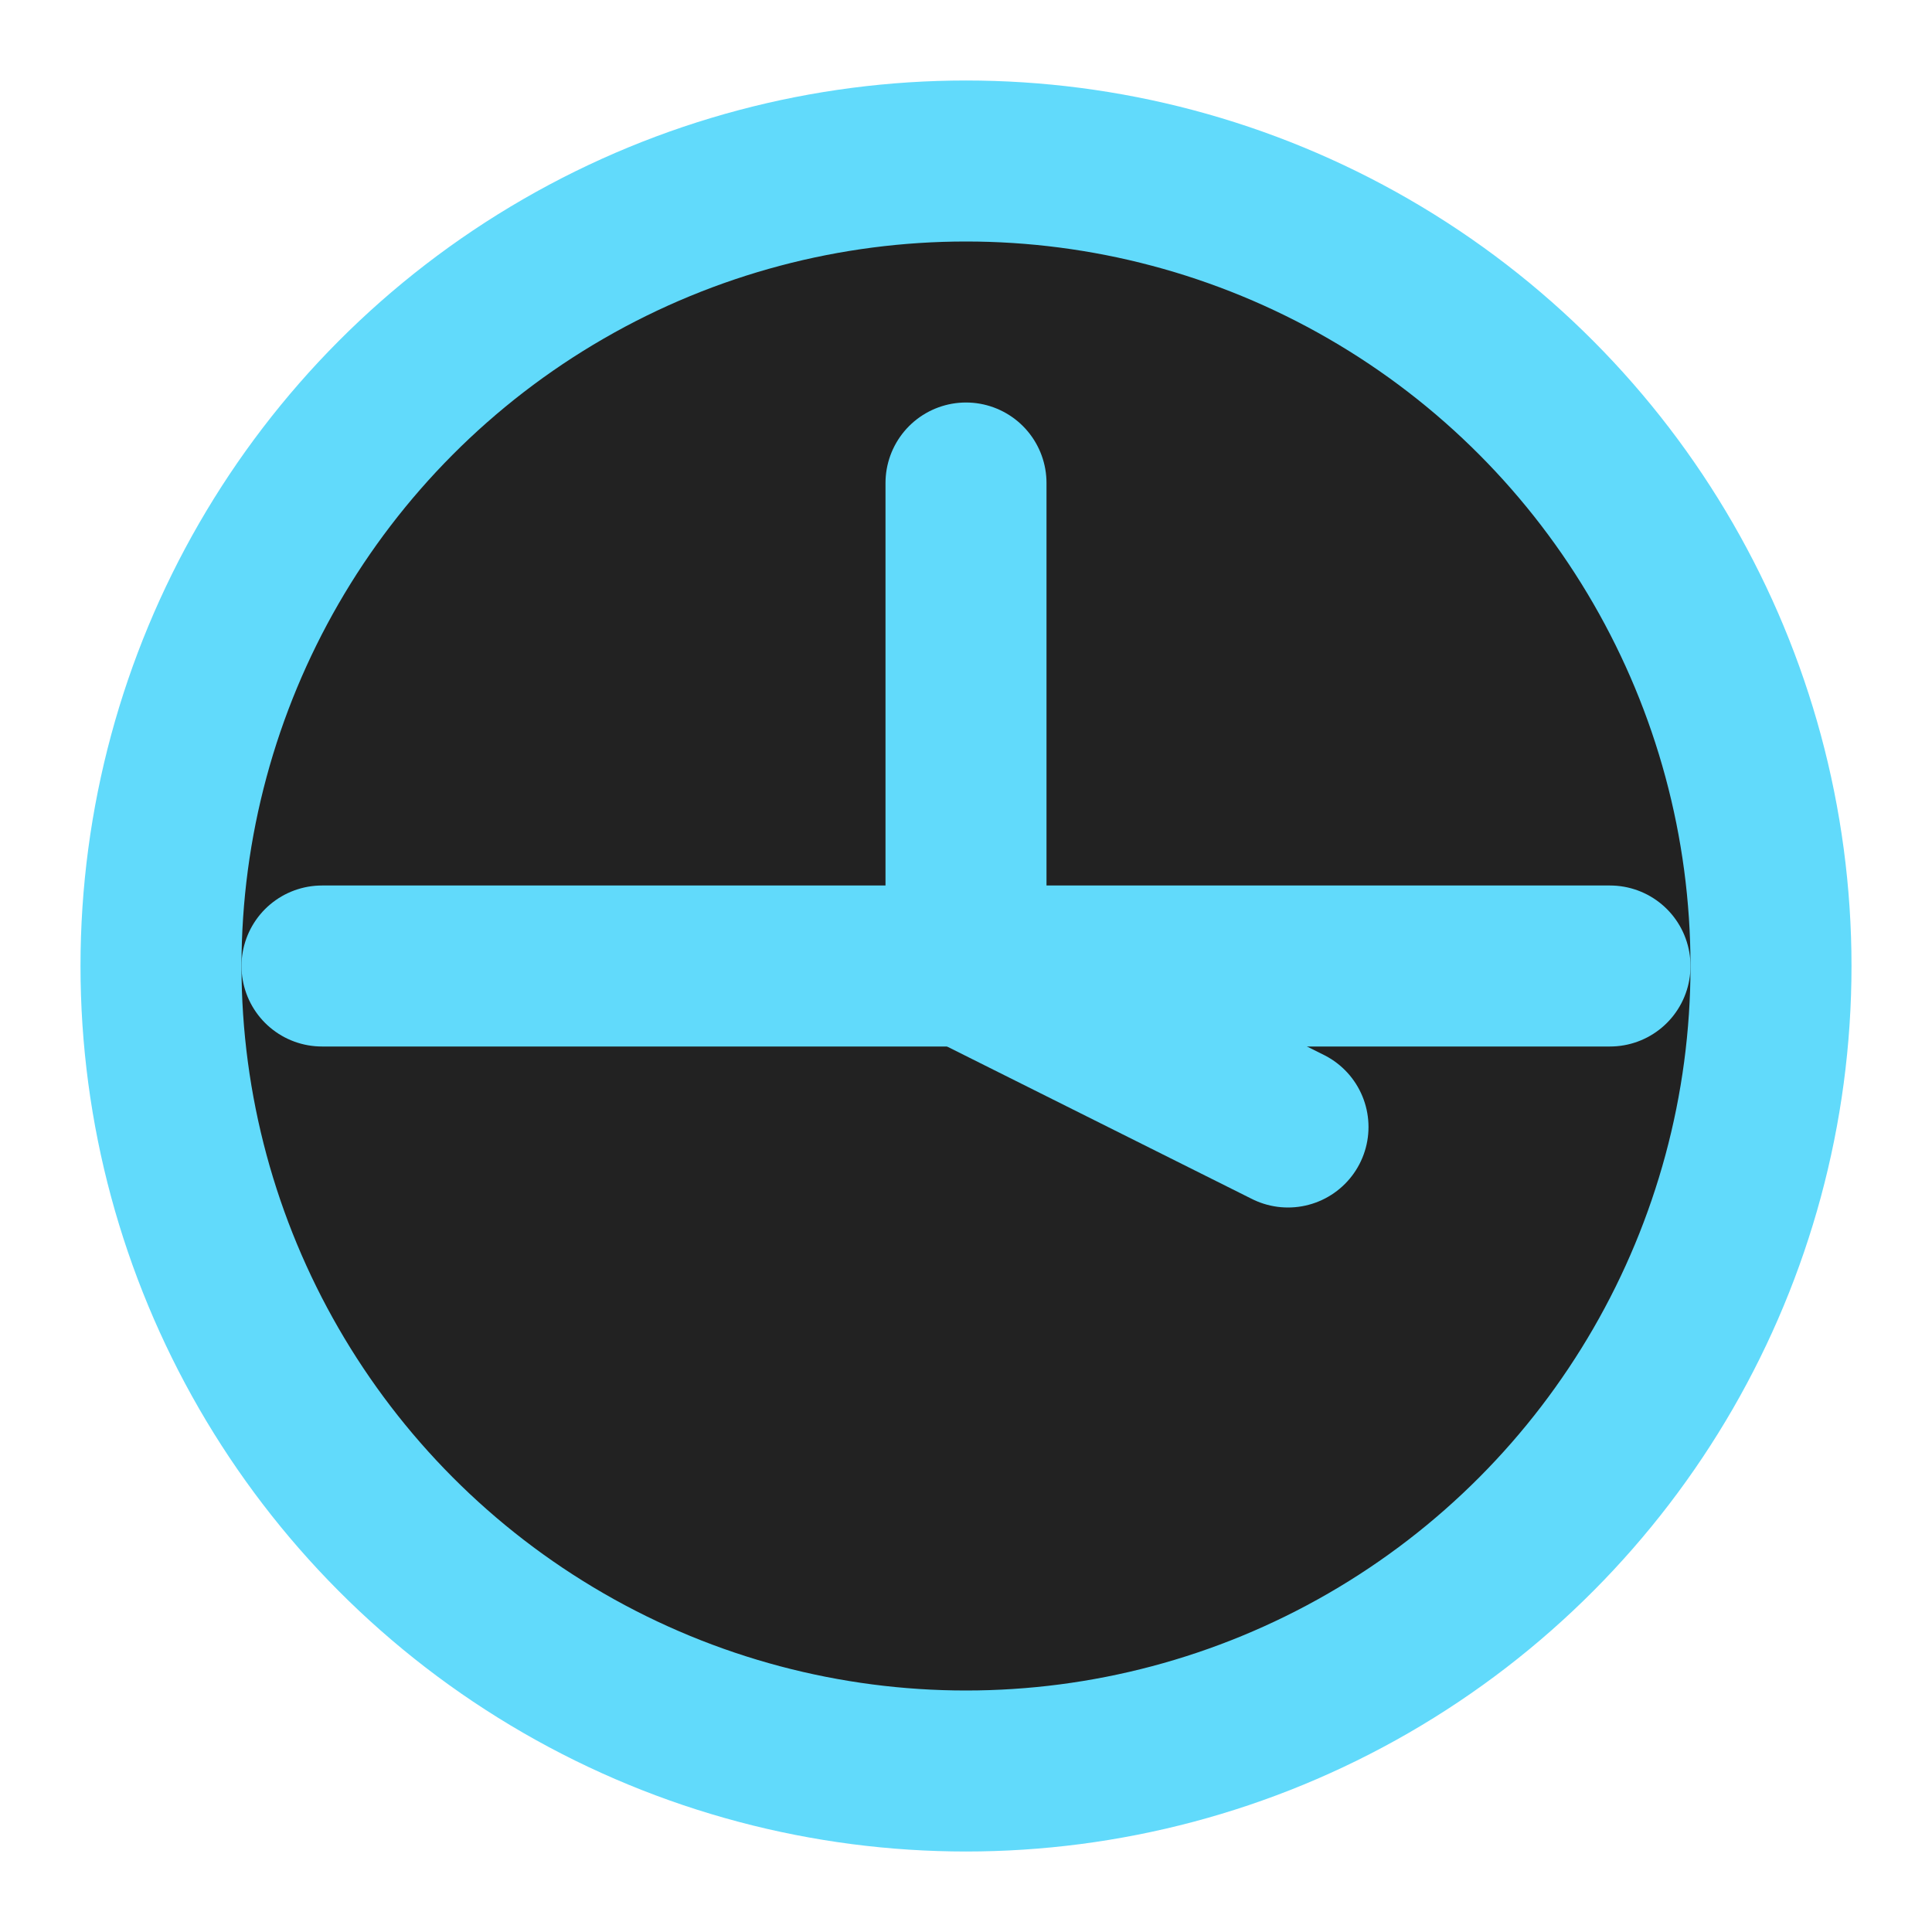 <svg xmlns="http://www.w3.org/2000/svg" viewBox="0 0 24 24" fill="none" stroke="currentColor" stroke-width="2" stroke-linecap="round" stroke-linejoin="round">
  <circle cx="12" cy="12" r="10" stroke="#61DAFB" fill="#222222"/>
  <path d="M12 6v6l4 2" stroke="#61DAFB"/>
  <line x1="4" y1="12" x2="20" y2="12" stroke="#61DAFB"/>
</svg> 